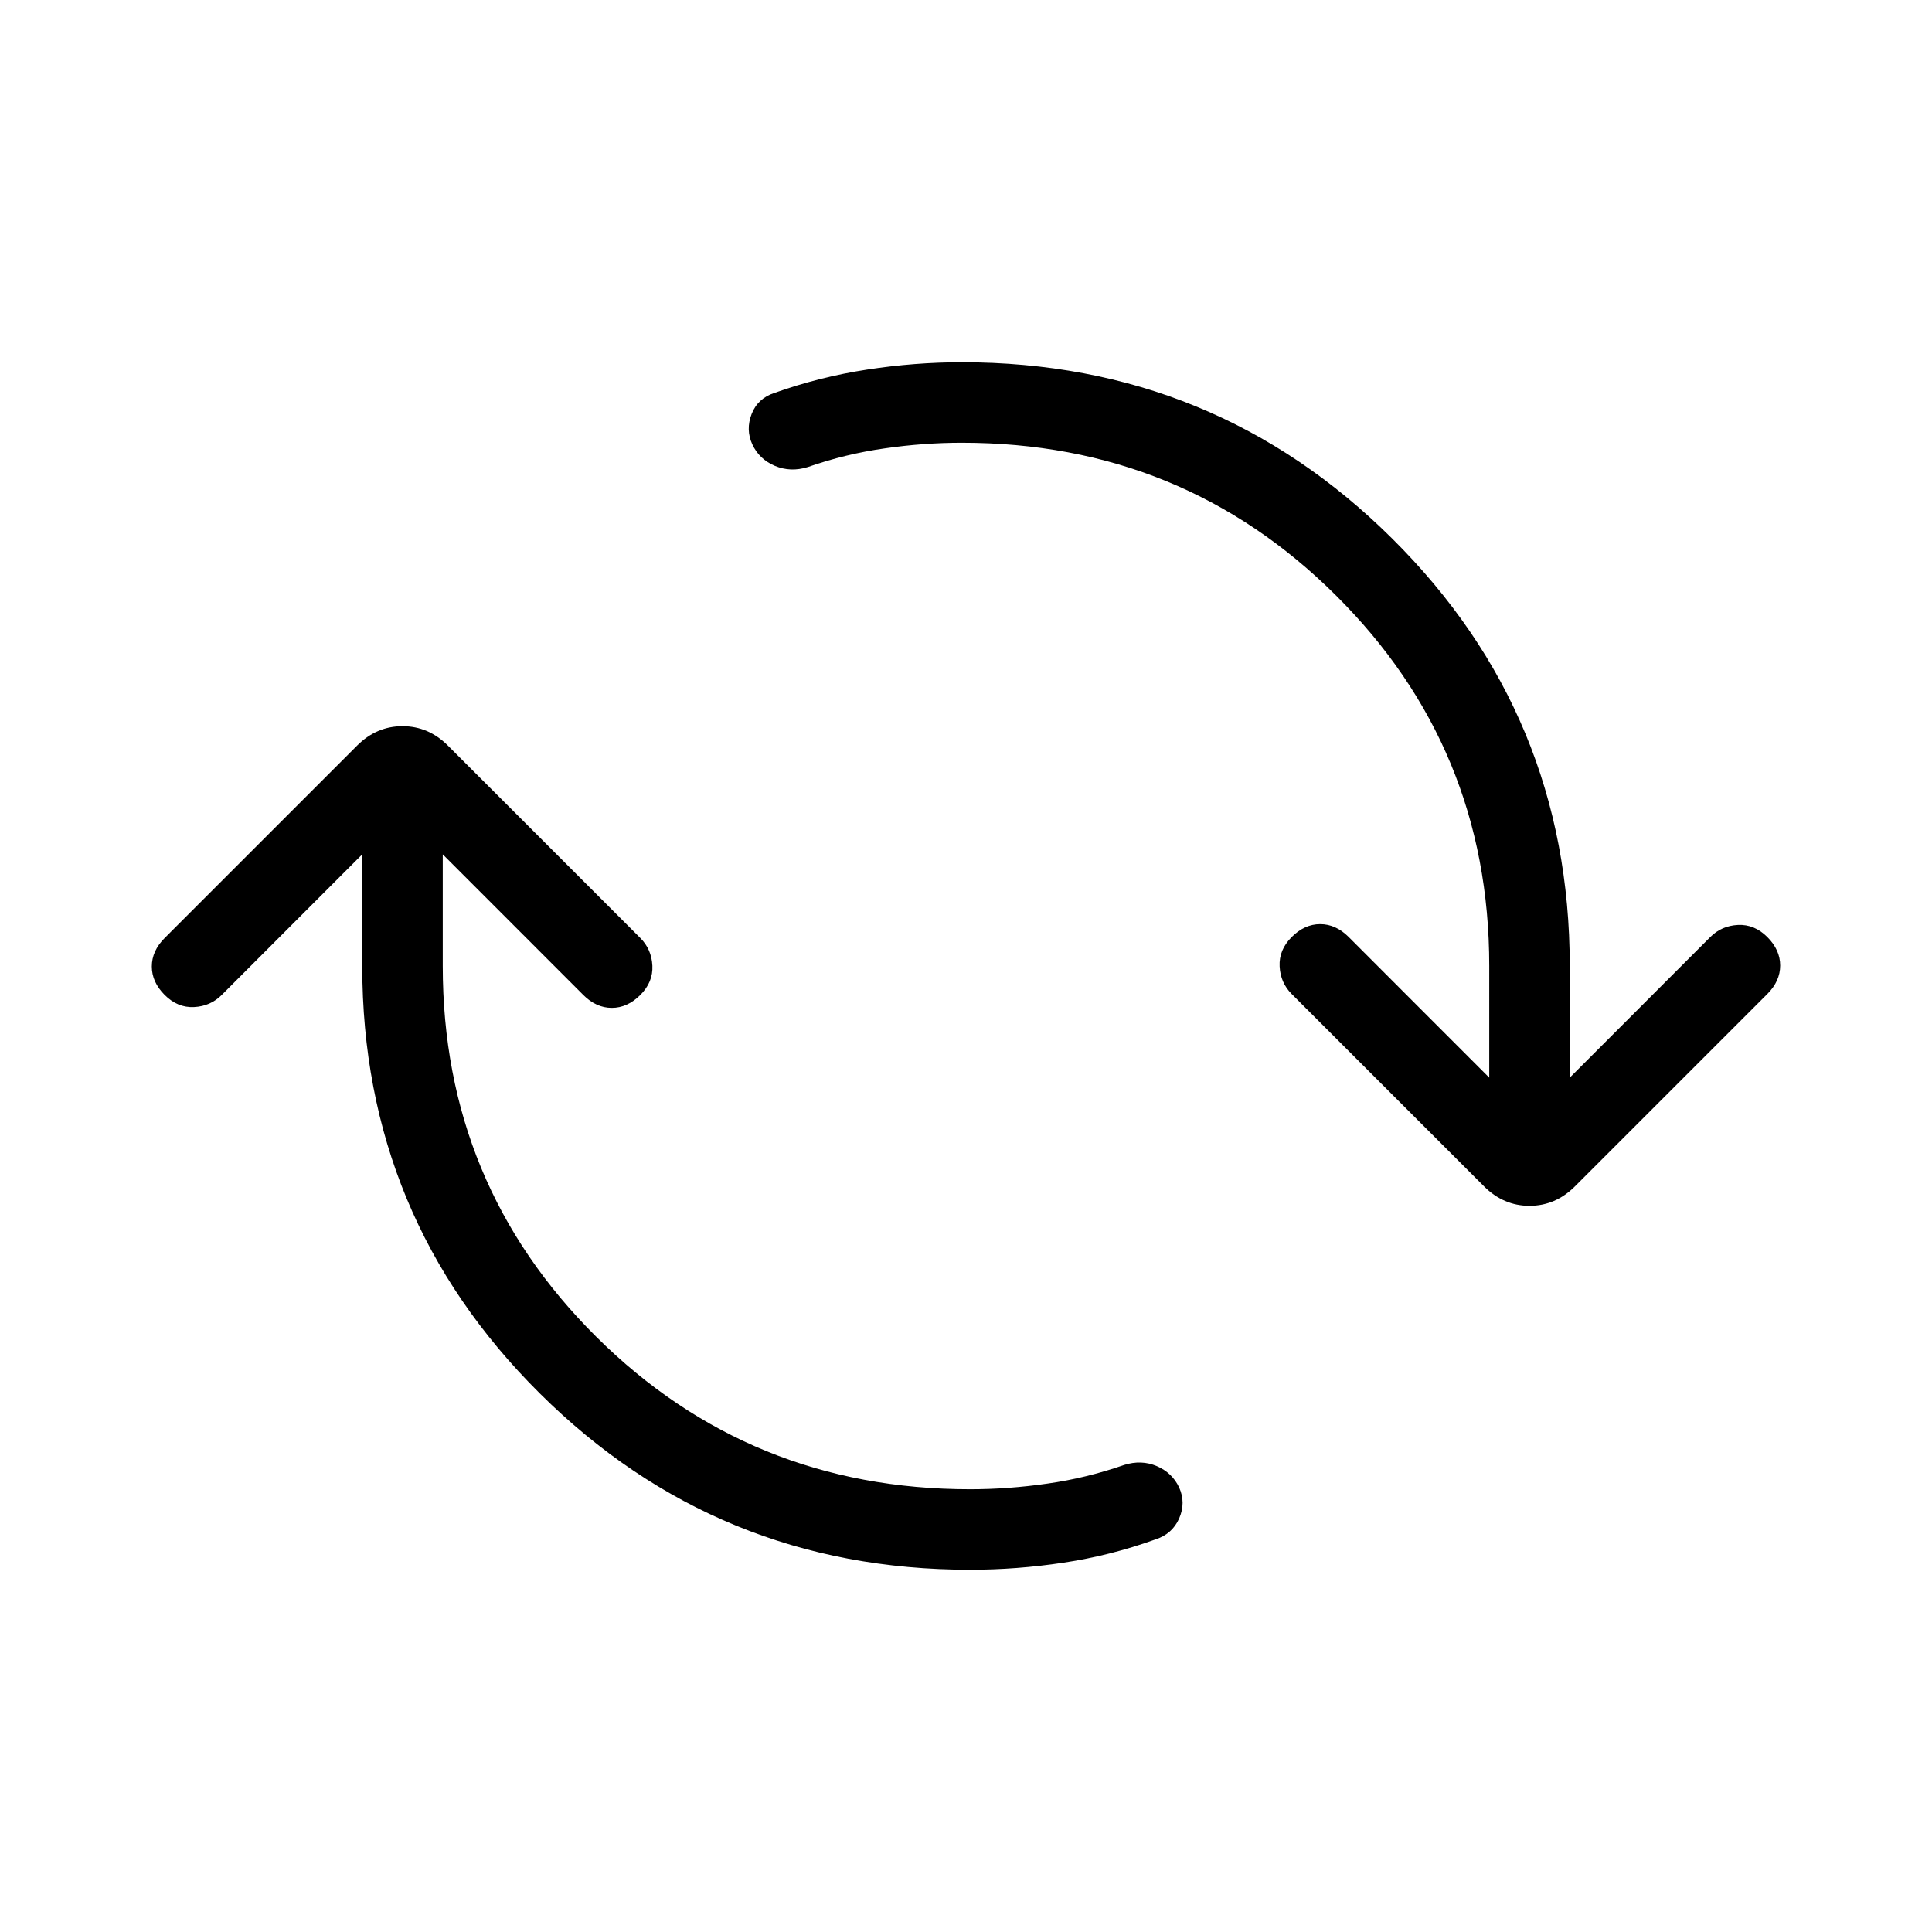 <svg xmlns="http://www.w3.org/2000/svg" width="1em" height="1em" viewBox="0 0 24 24"><path fill="currentColor" d="M12.05 19.5q-3.138 0-5.344-2.19Q4.5 15.12 4.5 12v-1.387L2.754 12.36q-.14.14-.344.15q-.204.01-.364-.15t-.16-.354q0-.194.16-.354l2.389-2.389q.242-.242.565-.242q.323 0 .565.242l2.389 2.389q.14.14.15.344q.01.204-.15.364t-.354.16t-.354-.16L5.5 10.613V12q0 2.712 1.907 4.606Q9.313 18.5 12.05 18.5q.477 0 .96-.07q.484-.068.955-.232q.214-.067.406.015q.192.083.277.266q.085.188 0 .383q-.086.196-.3.263q-.556.2-1.136.287q-.581.088-1.162.088m-.1-14q-.477 0-.96.07q-.484.068-.955.232q-.214.067-.41-.015q-.194-.083-.279-.266t-.009-.378q.076-.195.284-.262q.562-.2 1.152-.29q.59-.091 1.177-.091q3.138 0 5.344 2.19Q19.5 8.88 19.5 12v1.387l1.746-1.747q.14-.14.344-.15q.204-.01.364.15t.16.354q0 .194-.16.354l-2.389 2.389q-.242.242-.565.242q-.323 0-.565-.242l-2.389-2.389q-.14-.14-.15-.344q-.01-.204.15-.364t.354-.16t.354.16l1.746 1.747V12q0-2.712-1.907-4.606Q14.687 5.5 11.95 5.5"/></svg>